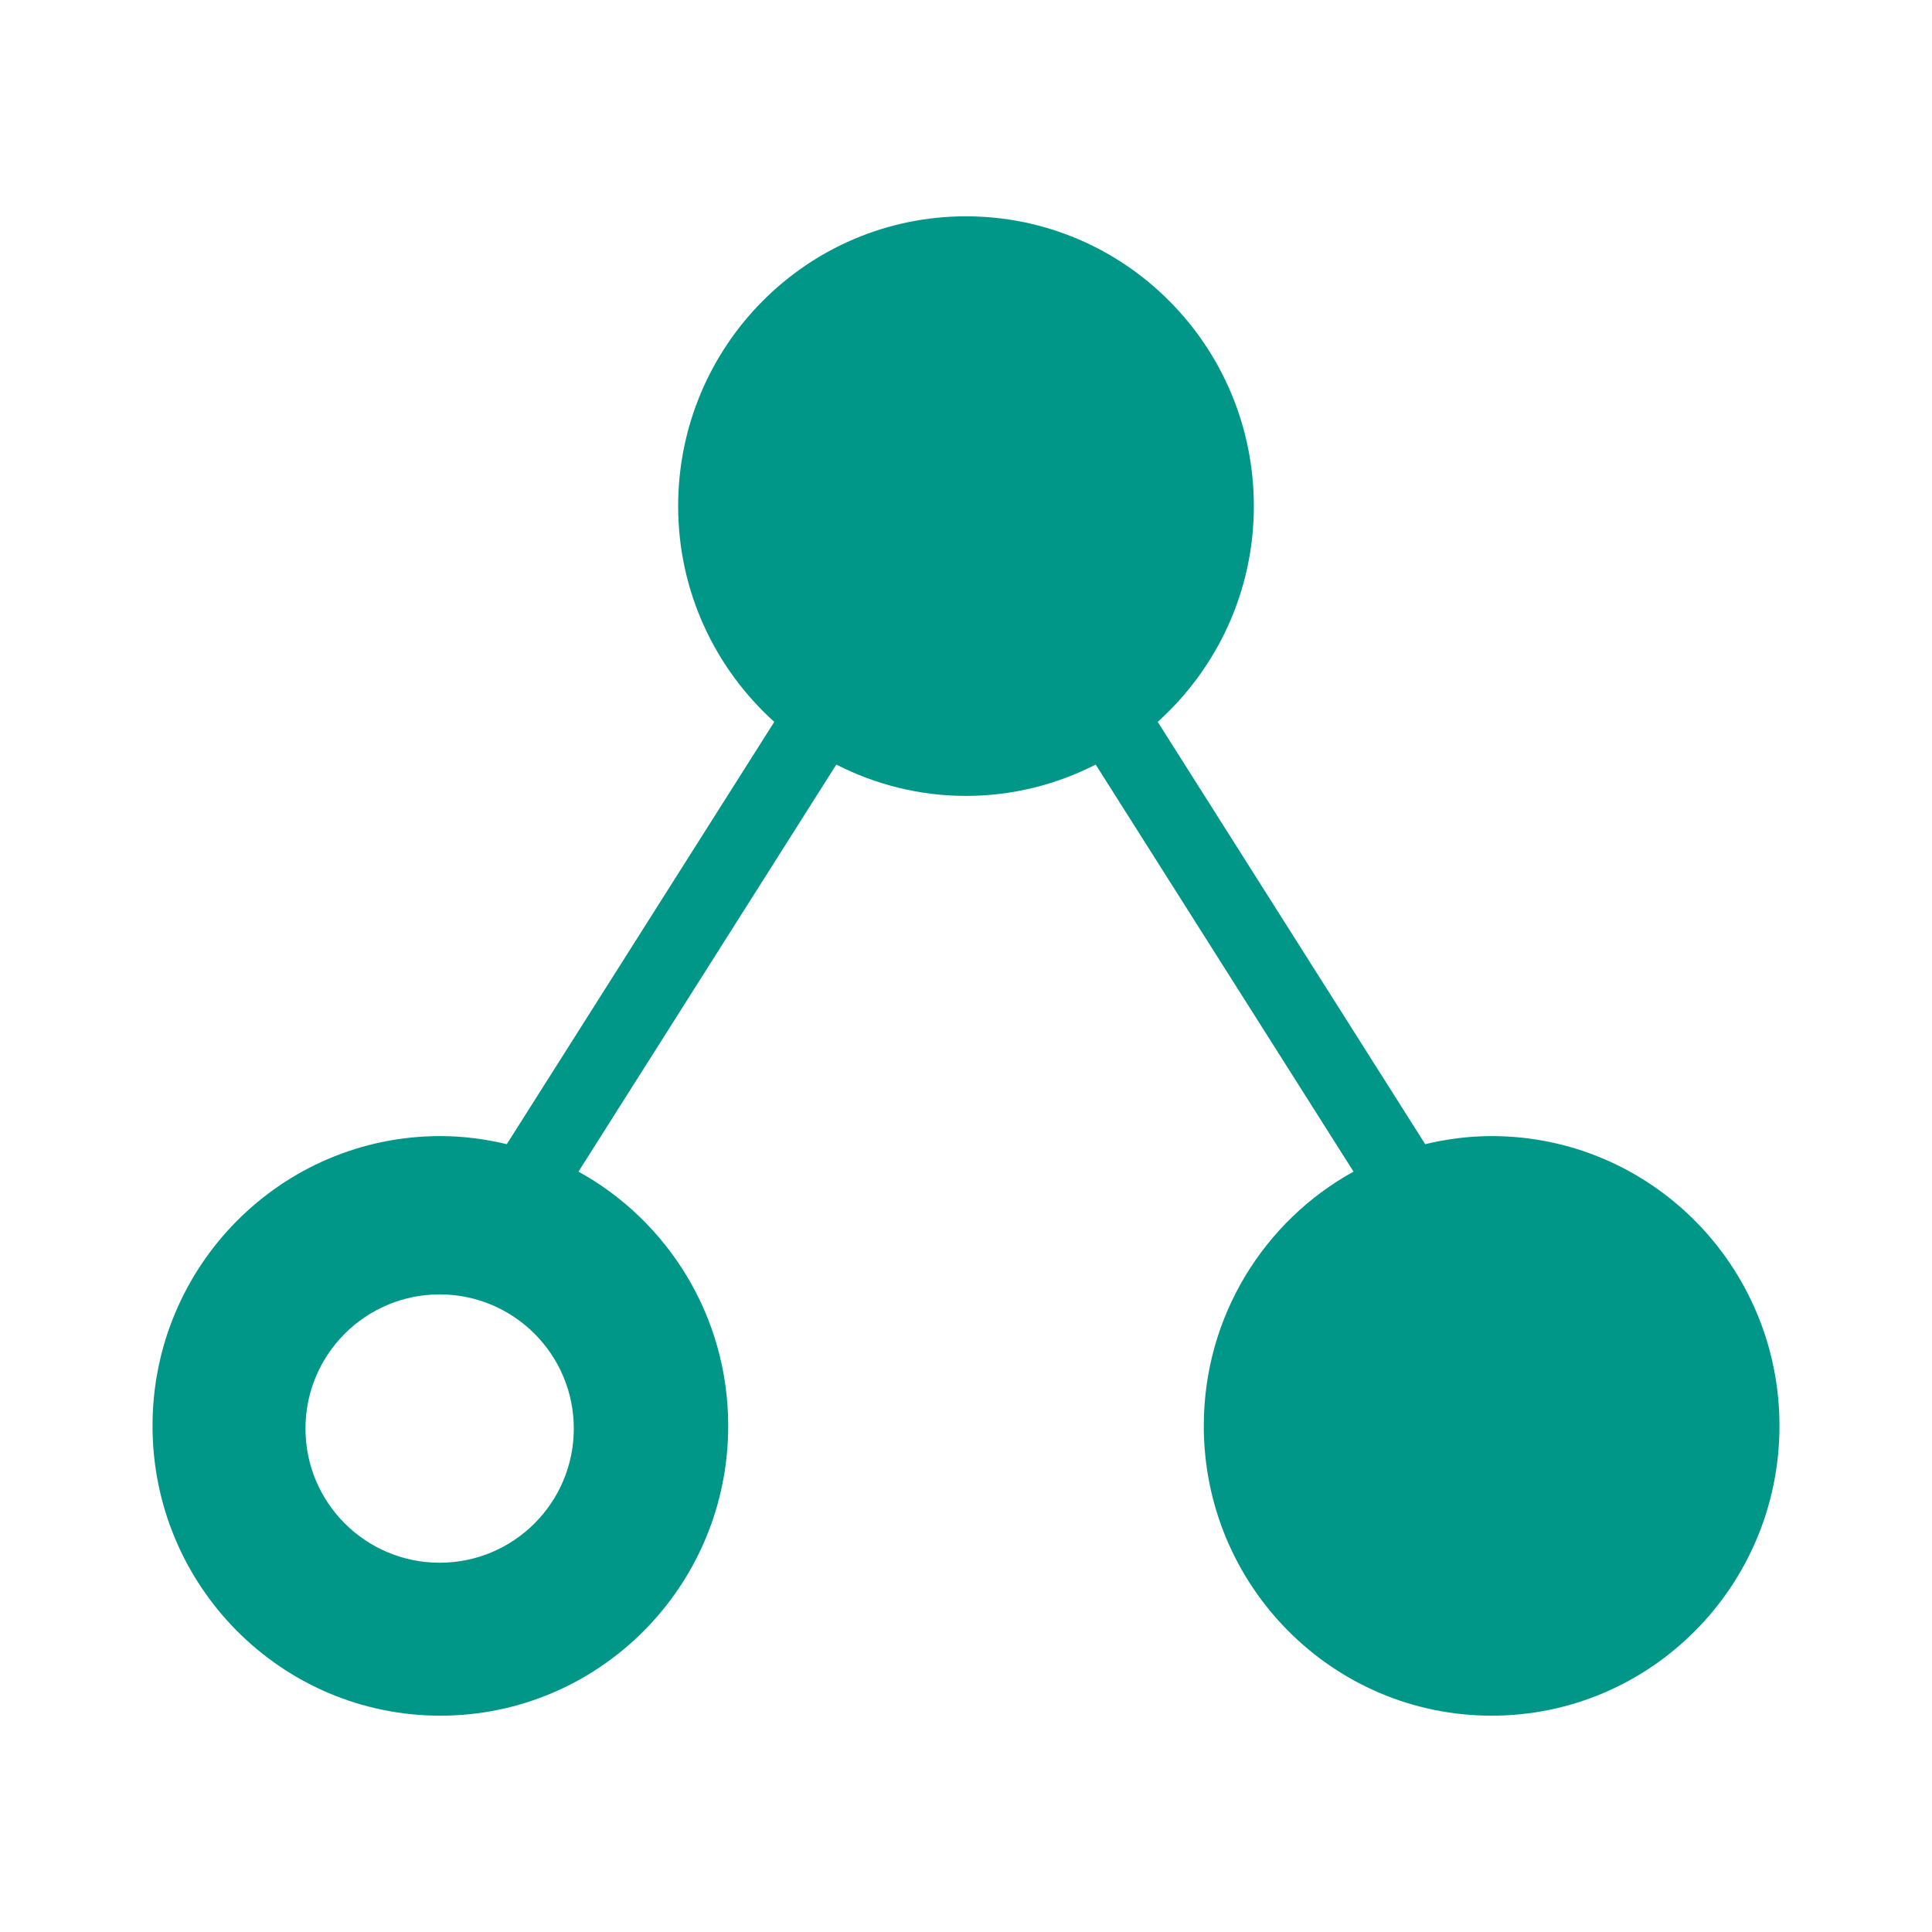 <svg xmlns="http://www.w3.org/2000/svg" width="16" height="16"  viewBox="-48 -48 608 608"><path fill="#009688" d="M421.415 309.528c-7.209 0-14.186.938-20.909 2.54l-.636-1.005-83.542-131.894c18.528-16.698 30.257-40.888 30.257-67.894 0-50.366-40.556-91.197-90.585-91.197s-90.585 40.83-90.585 91.197c0 27.006 11.728 51.196 30.257 67.894L112.13 311.063l-.636 1.005c-6.723-1.602-13.7-2.54-20.91-2.54C40.557 309.528 0 350.358 0 400.725s40.556 91.197 90.585 91.197 90.584-40.83 90.584-91.197c0-34.507-19.045-64.525-47.122-80.016l81.138-128.098c12.276 6.257 26.114 9.86 40.815 9.86s28.54-3.603 40.816-9.86l81.137 128.098c-28.077 15.49-47.122 45.509-47.122 80.016 0 50.366 40.556 91.197 90.584 91.197S512 451.092 512 400.725s-40.556-91.197-90.585-91.197M90.353 443.791c-23.319 0-42.223-18.903-42.223-42.222s18.904-42.223 42.223-42.223 42.222 18.904 42.222 42.223-18.903 42.222-42.222 42.222" class="i-color"/></svg>